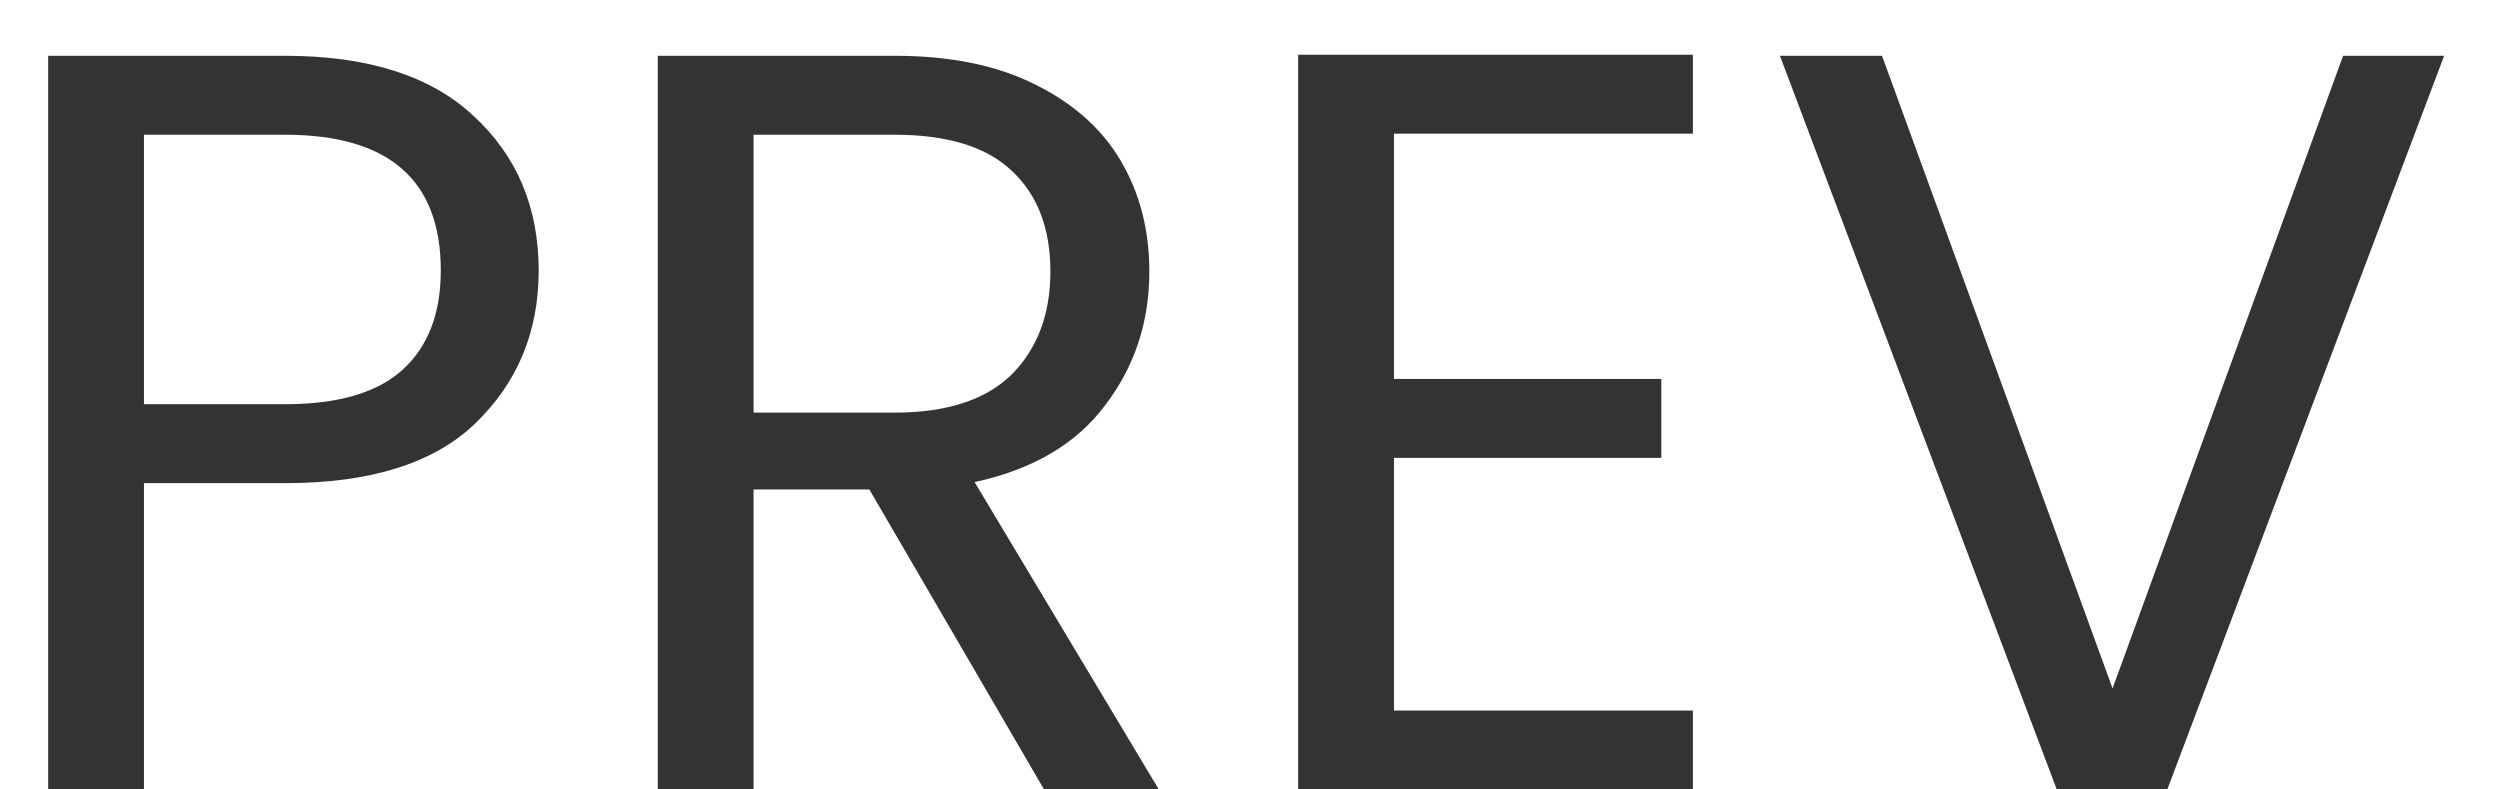 <svg width="38" height="12" viewBox="0 0 38 12" fill="none" xmlns="http://www.w3.org/2000/svg">
<path d="M8.188 4.112C8.188 5.04 7.868 5.813 7.228 6.432C6.599 7.04 5.633 7.344 4.332 7.344H2.188V12H0.732L0.732 0.848H4.332C5.591 0.848 6.545 1.152 7.196 1.76C7.857 2.368 8.188 3.152 8.188 4.112ZM4.332 6.144C5.143 6.144 5.74 5.968 6.124 5.616C6.508 5.264 6.7 4.763 6.7 4.112C6.7 2.736 5.911 2.048 4.332 2.048H2.188L2.188 6.144H4.332ZM15.87 12L13.214 7.44H11.454L11.454 12H9.998L9.998 0.848H13.598C14.44 0.848 15.15 0.992 15.726 1.28C16.312 1.568 16.75 1.957 17.038 2.448C17.326 2.939 17.47 3.499 17.47 4.128C17.47 4.896 17.246 5.573 16.798 6.16C16.36 6.747 15.699 7.136 14.814 7.328L17.614 12H15.87ZM11.454 6.272H13.598C14.387 6.272 14.979 6.08 15.374 5.696C15.768 5.301 15.966 4.779 15.966 4.128C15.966 3.467 15.768 2.955 15.374 2.592C14.99 2.229 14.398 2.048 13.598 2.048H11.454V6.272ZM21.188 2.032V5.76H25.252V6.96H21.188V10.8H25.732V12H19.732V0.832L25.732 0.832V2.032H21.188ZM37.151 0.848L32.943 12H31.263L27.055 0.848H28.607L32.111 10.464L35.615 0.848L37.151 0.848Z" fill="#333333"/>
</svg>

